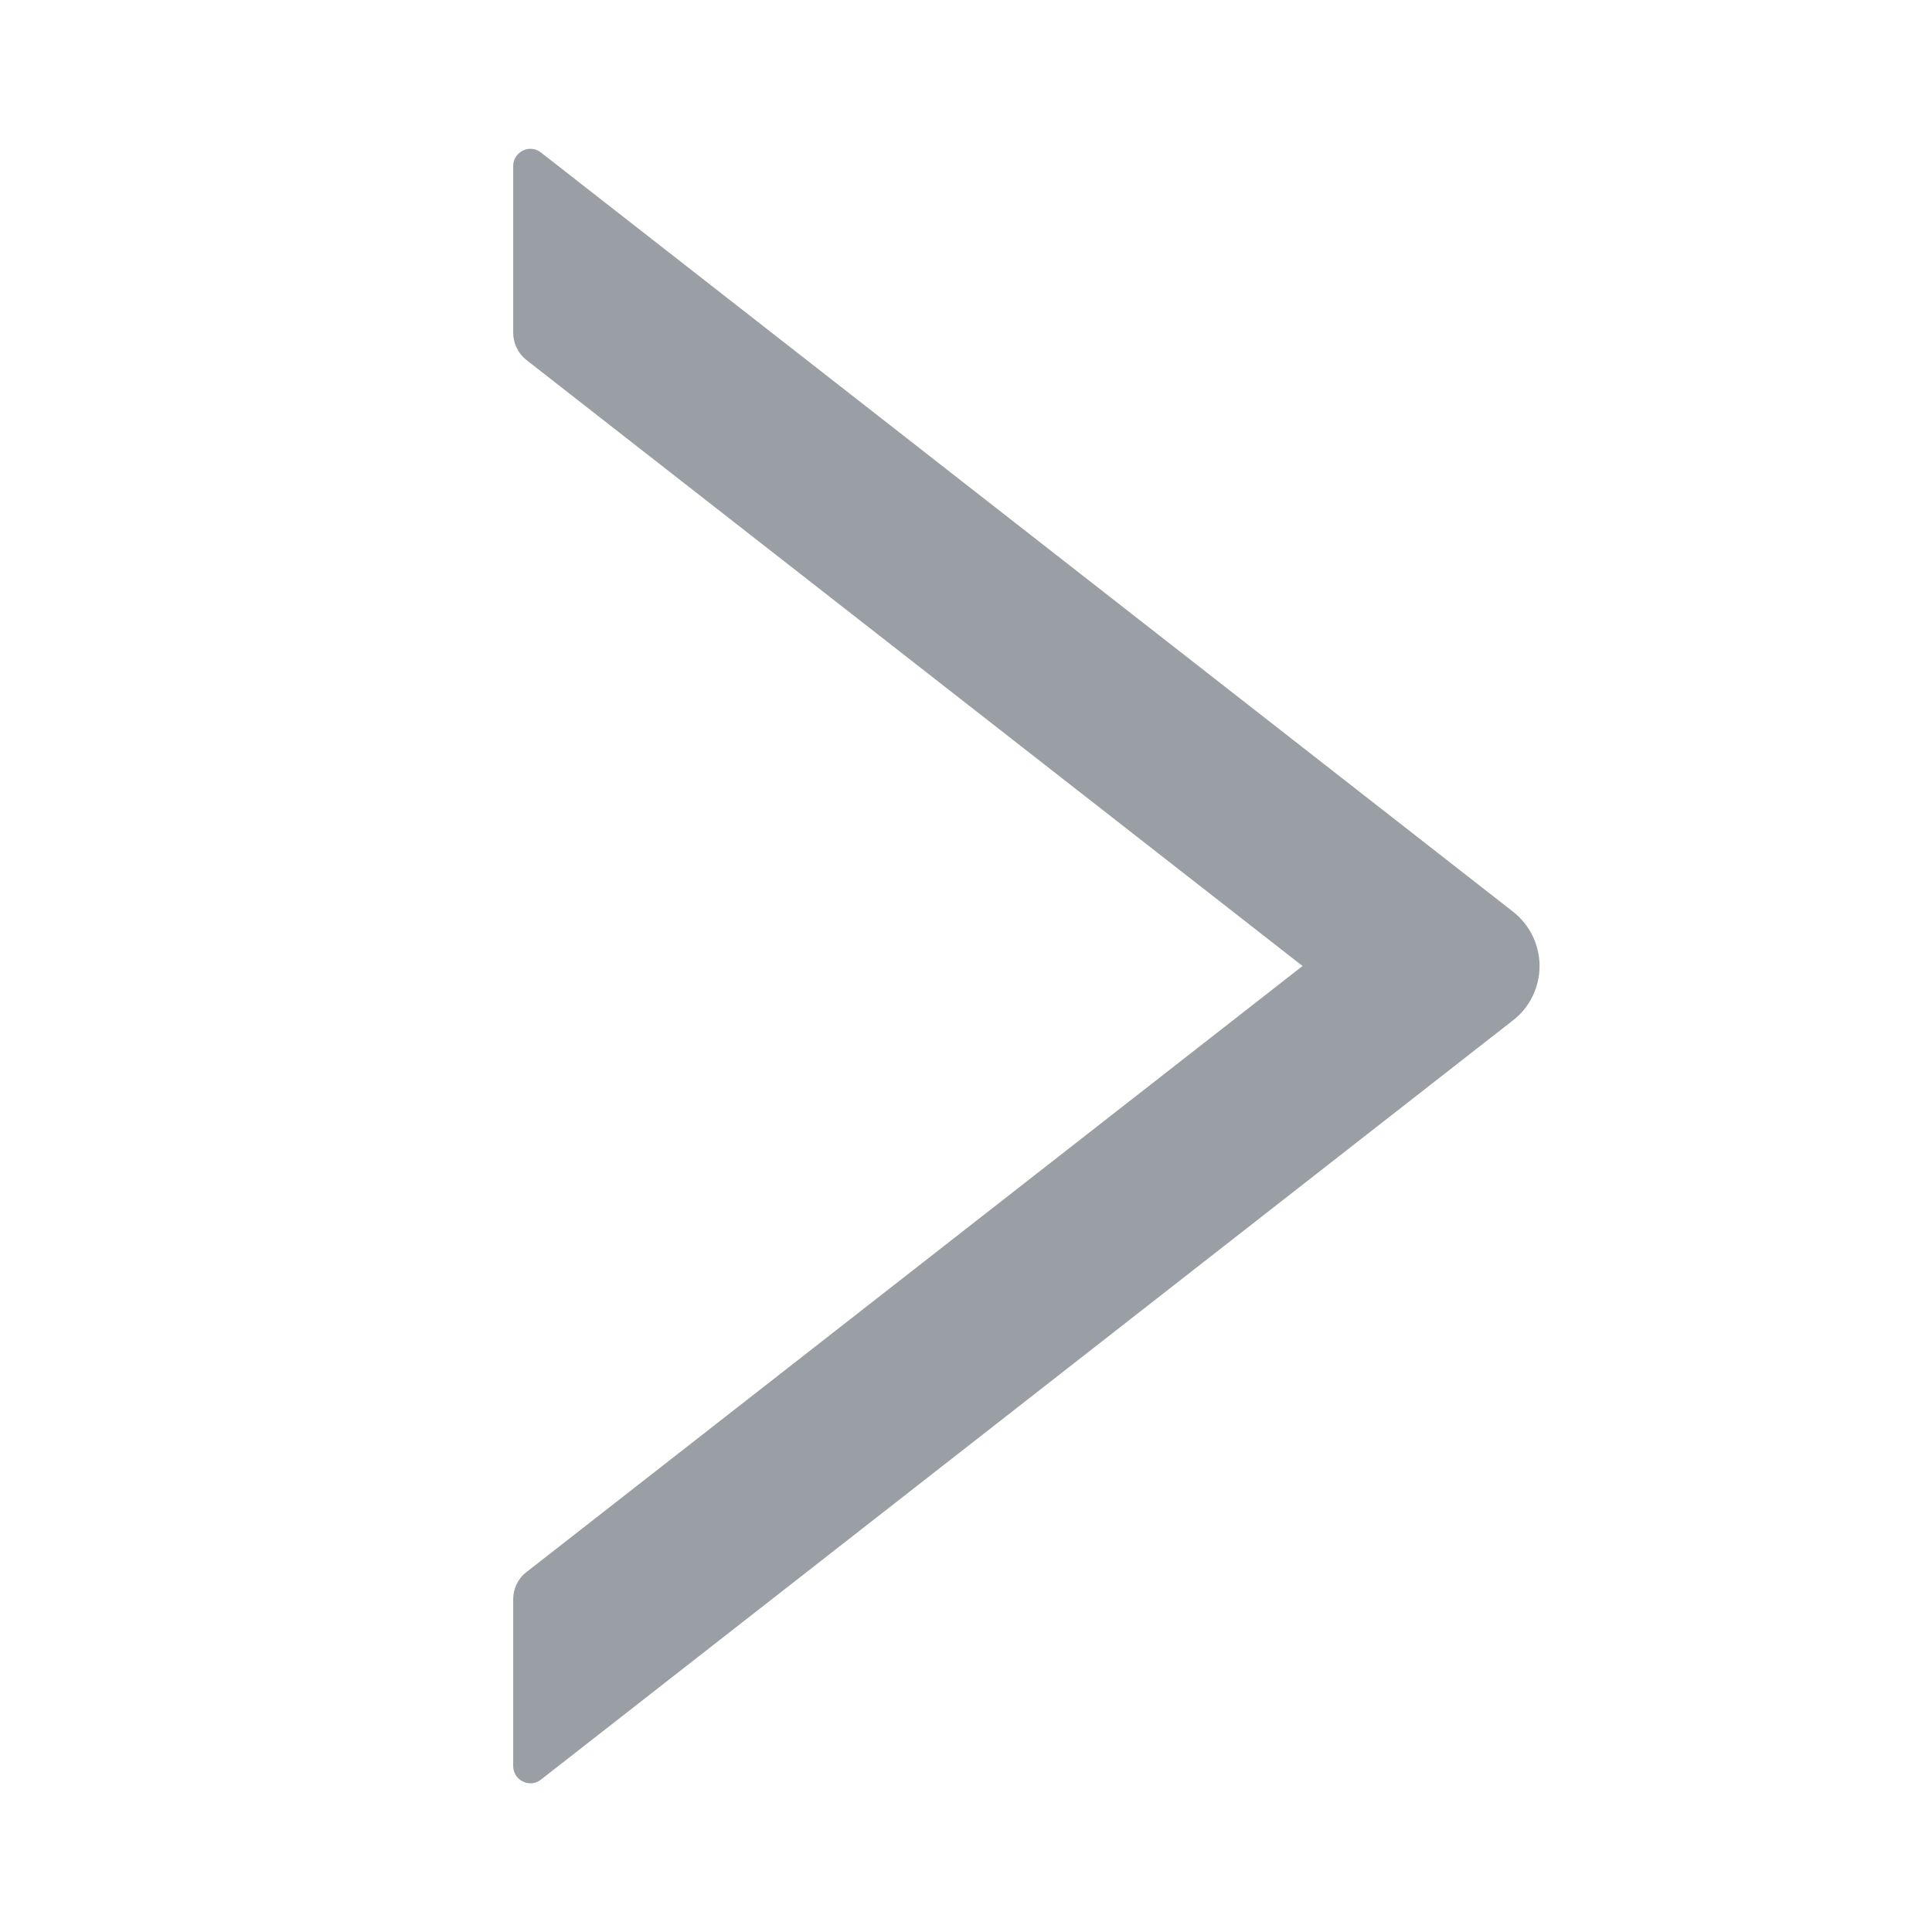 <svg width="16" height="16" viewBox="0 0 16 16" fill="none" xmlns="http://www.w3.org/2000/svg">
<path d="M12.53 7.55L4.48 1.263C4.459 1.246 4.434 1.236 4.407 1.233C4.381 1.23 4.354 1.235 4.33 1.247C4.306 1.259 4.286 1.277 4.271 1.3C4.257 1.322 4.25 1.349 4.25 1.375V2.756C4.25 2.843 4.291 2.927 4.359 2.981L10.787 8L4.359 13.02C4.289 13.074 4.25 13.158 4.25 13.245V14.625C4.25 14.745 4.388 14.811 4.48 14.738L12.53 8.45C12.599 8.397 12.654 8.329 12.692 8.251C12.73 8.173 12.75 8.087 12.75 8C12.75 7.914 12.73 7.828 12.692 7.75C12.654 7.672 12.599 7.604 12.53 7.55Z" fill="#9A9FA5"/>
</svg>

